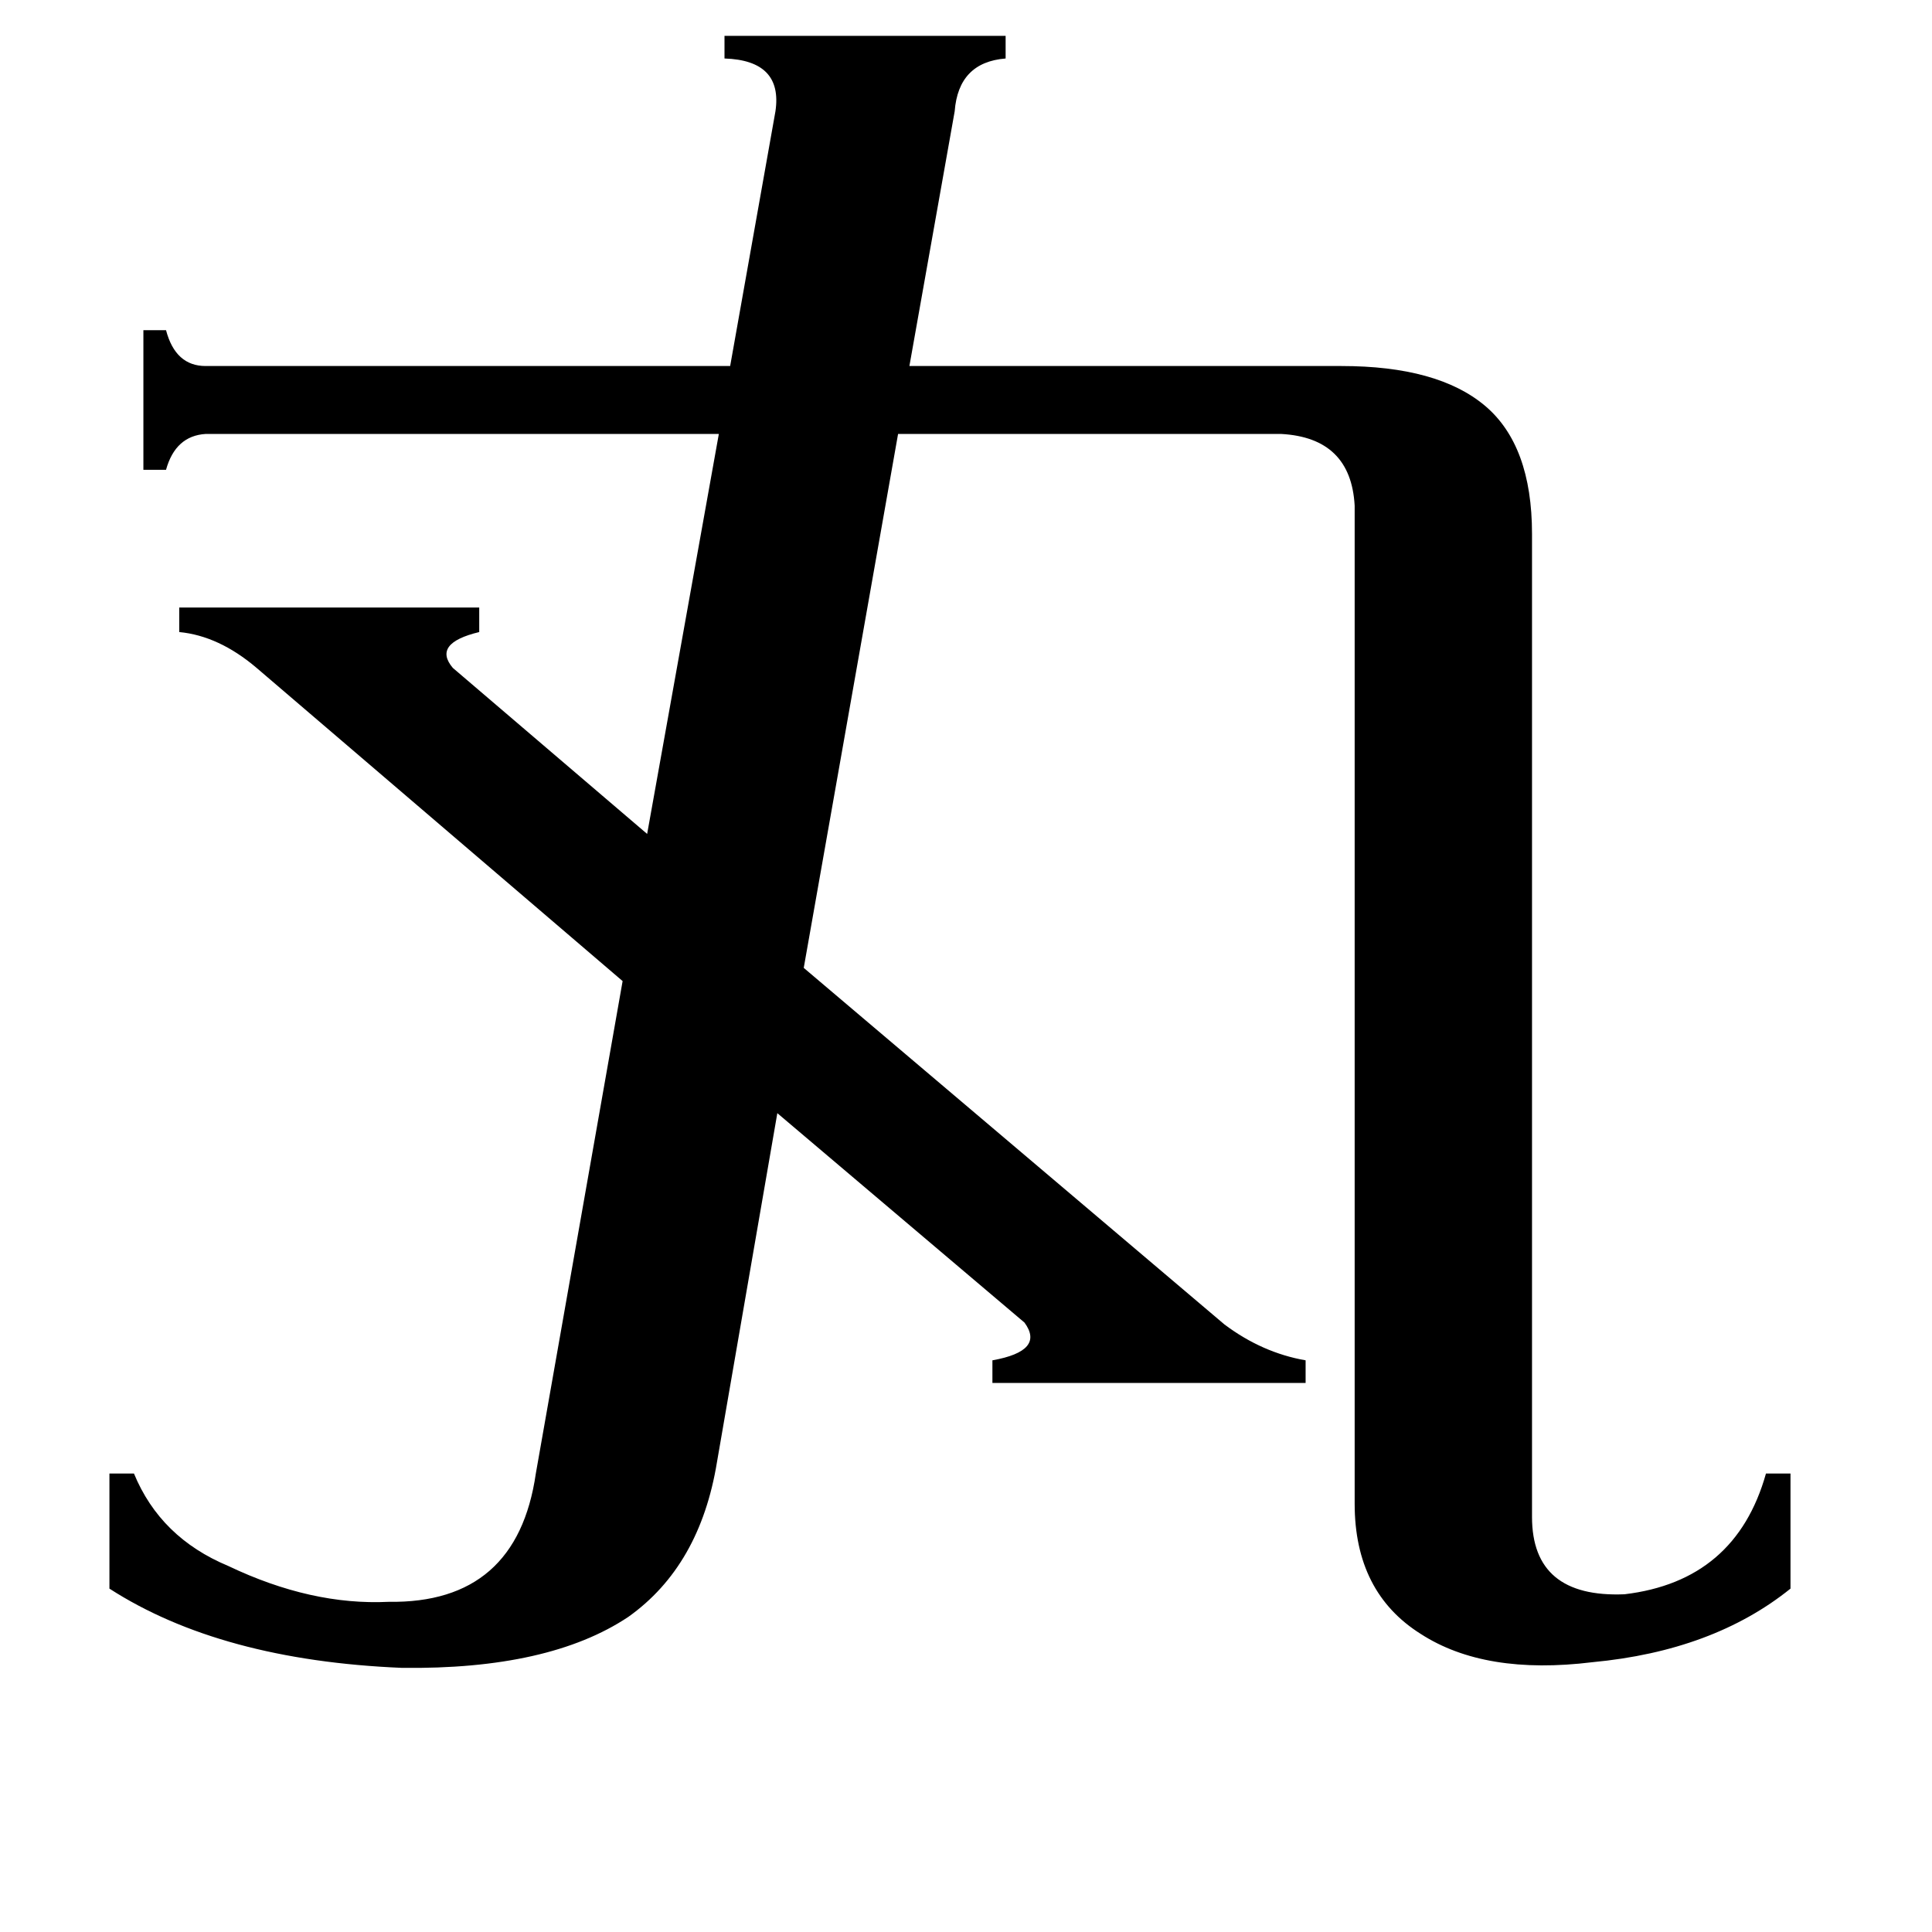<svg xmlns="http://www.w3.org/2000/svg" viewBox="0 -800 1024 1024">
	<path fill="#000000" d="M380 -25Q371 30 333 57Q291 85 213 84Q117 80 58 42V-19H71Q85 15 121 30Q165 51 206 49Q274 50 284 -19L330 -280L136 -446Q116 -463 95 -465V-478H254V-465Q229 -459 240 -446L343 -358L381 -570H109Q93 -569 88 -551H76V-625H88Q93 -606 109 -606H387L411 -741Q415 -768 384 -769V-781H533V-769Q508 -767 506 -741L482 -606H711Q762 -606 787 -585Q812 -564 812 -517V4Q812 47 861 45Q920 38 936 -19H949V42Q908 75 844 81Q787 88 753 66Q718 44 718 -3V-532Q716 -568 679 -570H476L426 -287L649 -98Q669 -83 692 -79V-67H526V-79Q554 -84 543 -99L412 -210Z"/>
</svg>